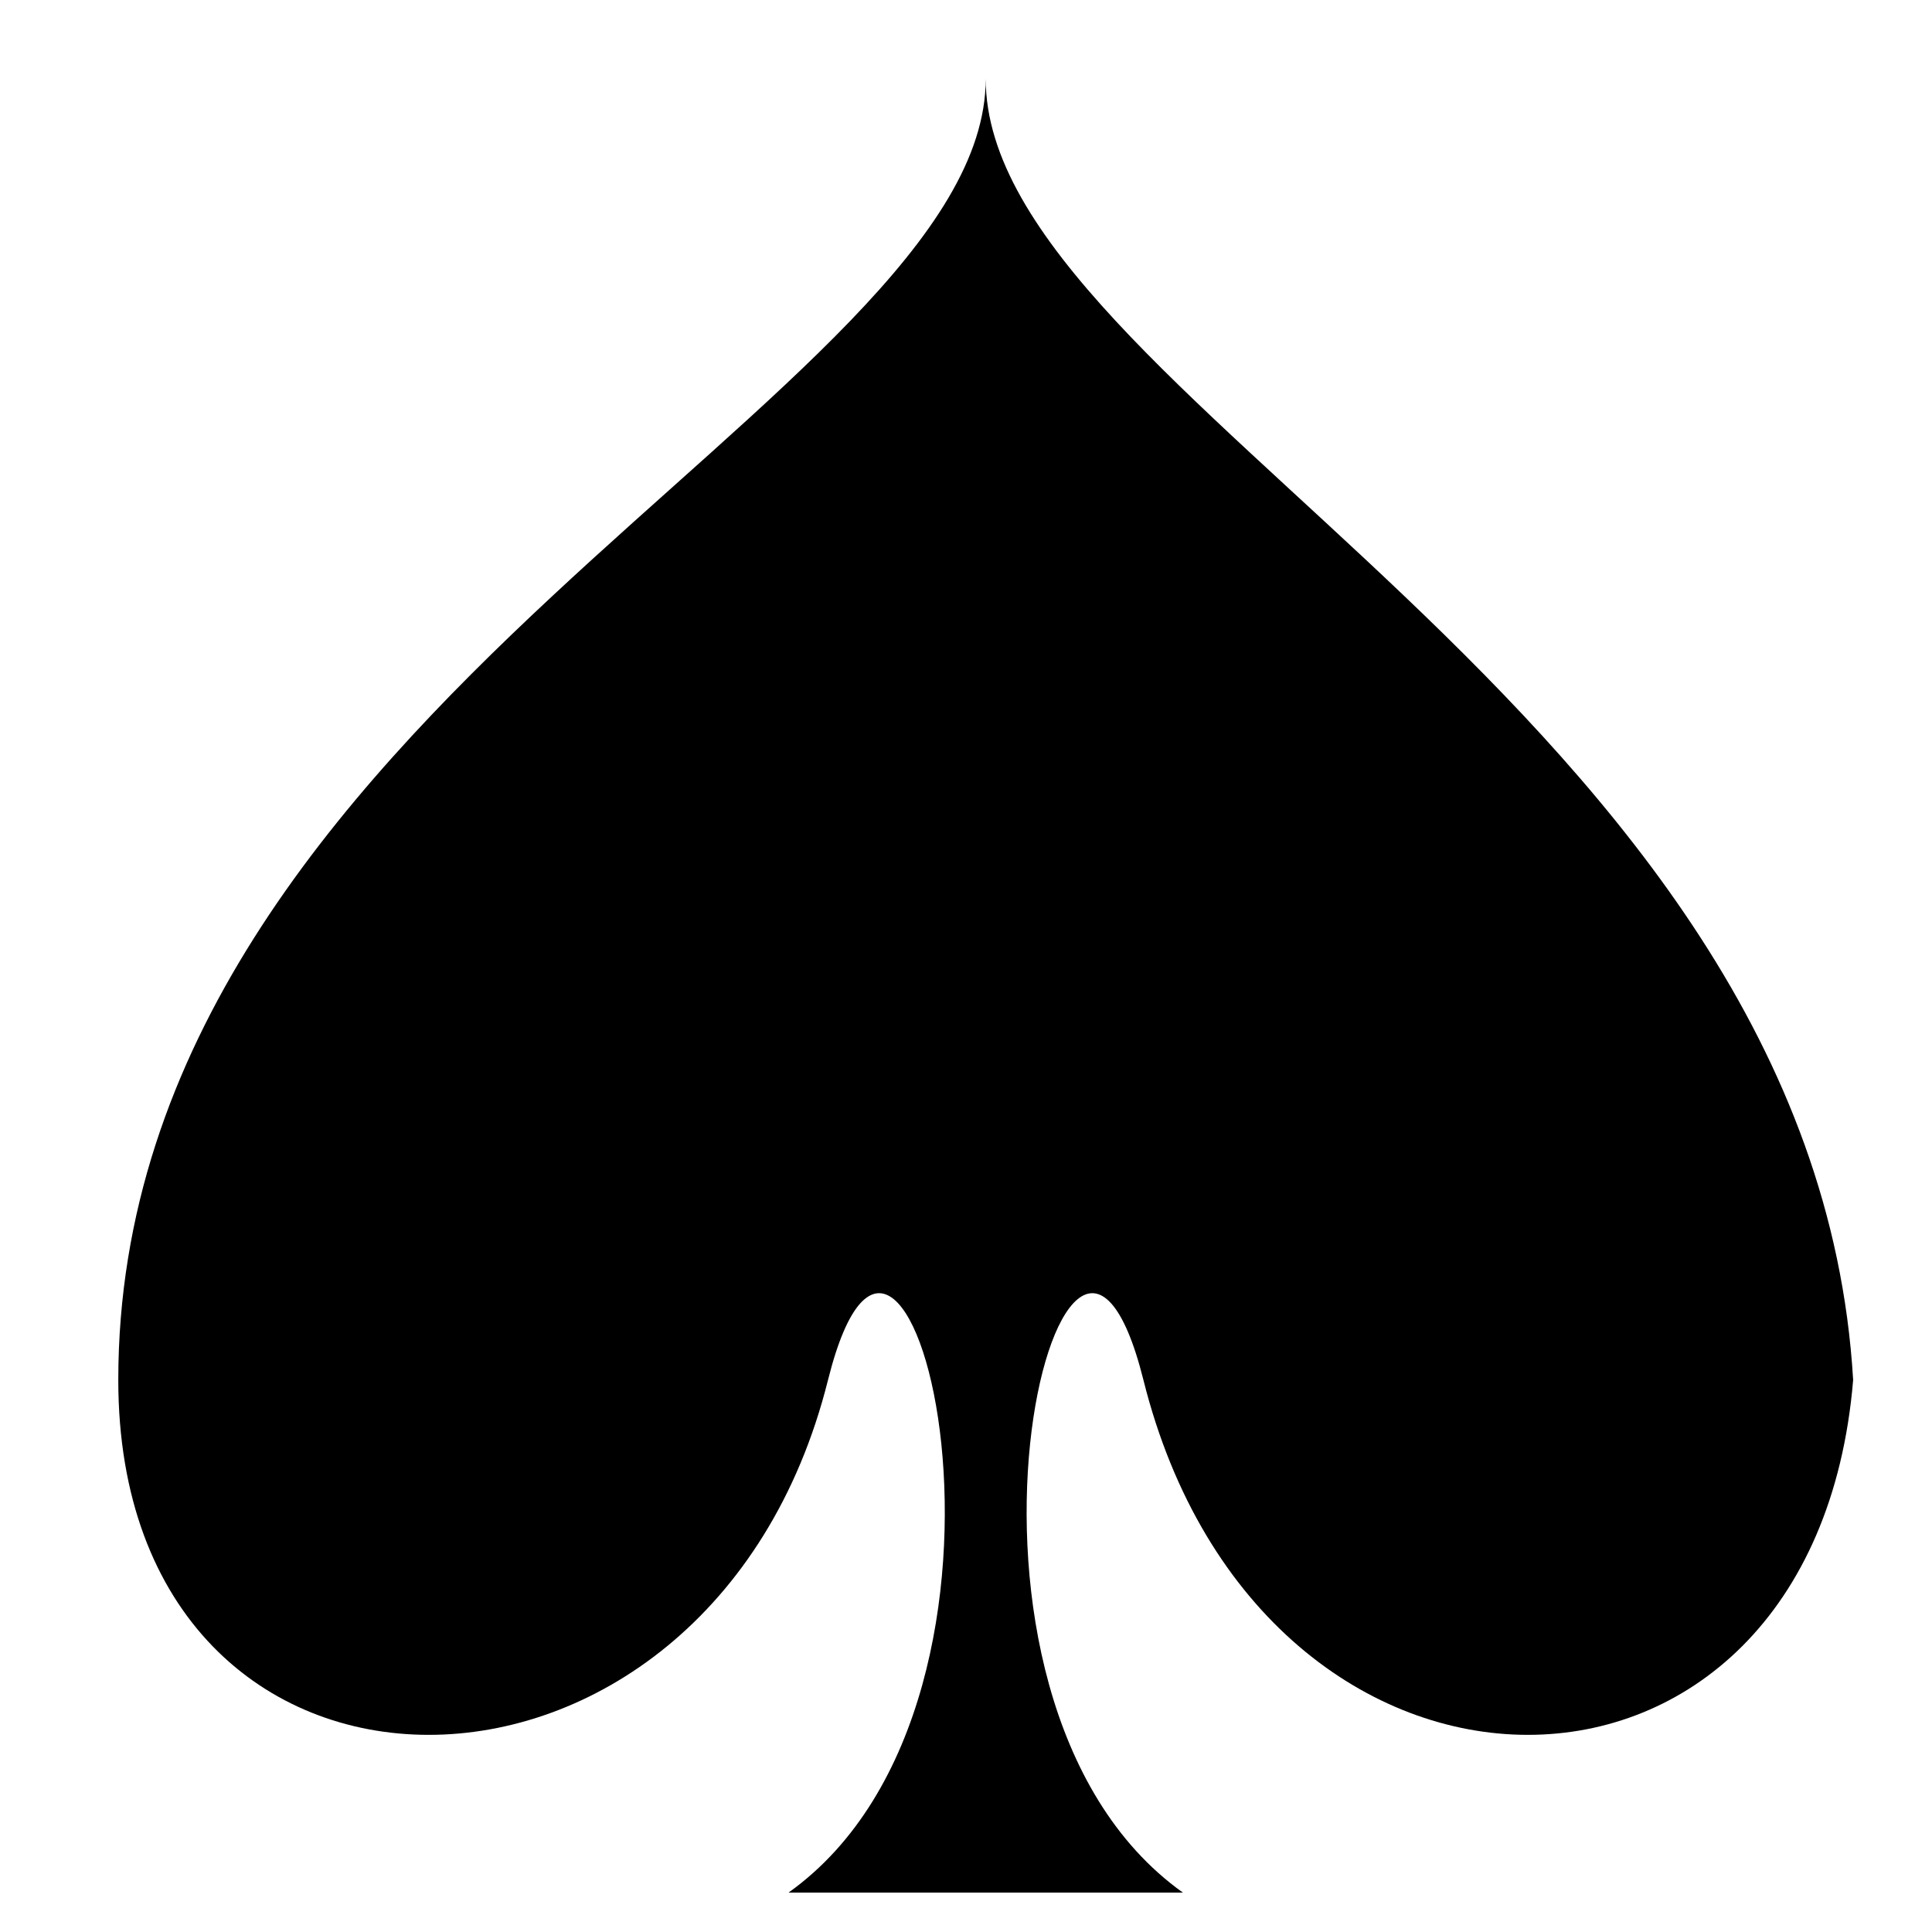 <svg width="49" height="49" viewbox="0 0 49 49" xmlns="http://www.w3.org/2000/svg">
  <g>
    <title>Spade</title>
    <!-- <path id="border" stroke-width="1" fill="none" stroke="green" d="M0,0 L49,0 L49,49 L0,49z"/> -->
    <path id="heart" fill="black" stroke="none"  d="
      M25,2
      C25,10 46,18 47,35
      C46,47 32,47 29,35

      C27,27 23,43 30,48
      L20,48
      C27,43 23,27 21,35

      C18,47 3,47 3,35
      C3,18 25,10 25,2
    "/>
  </g>
</svg>
